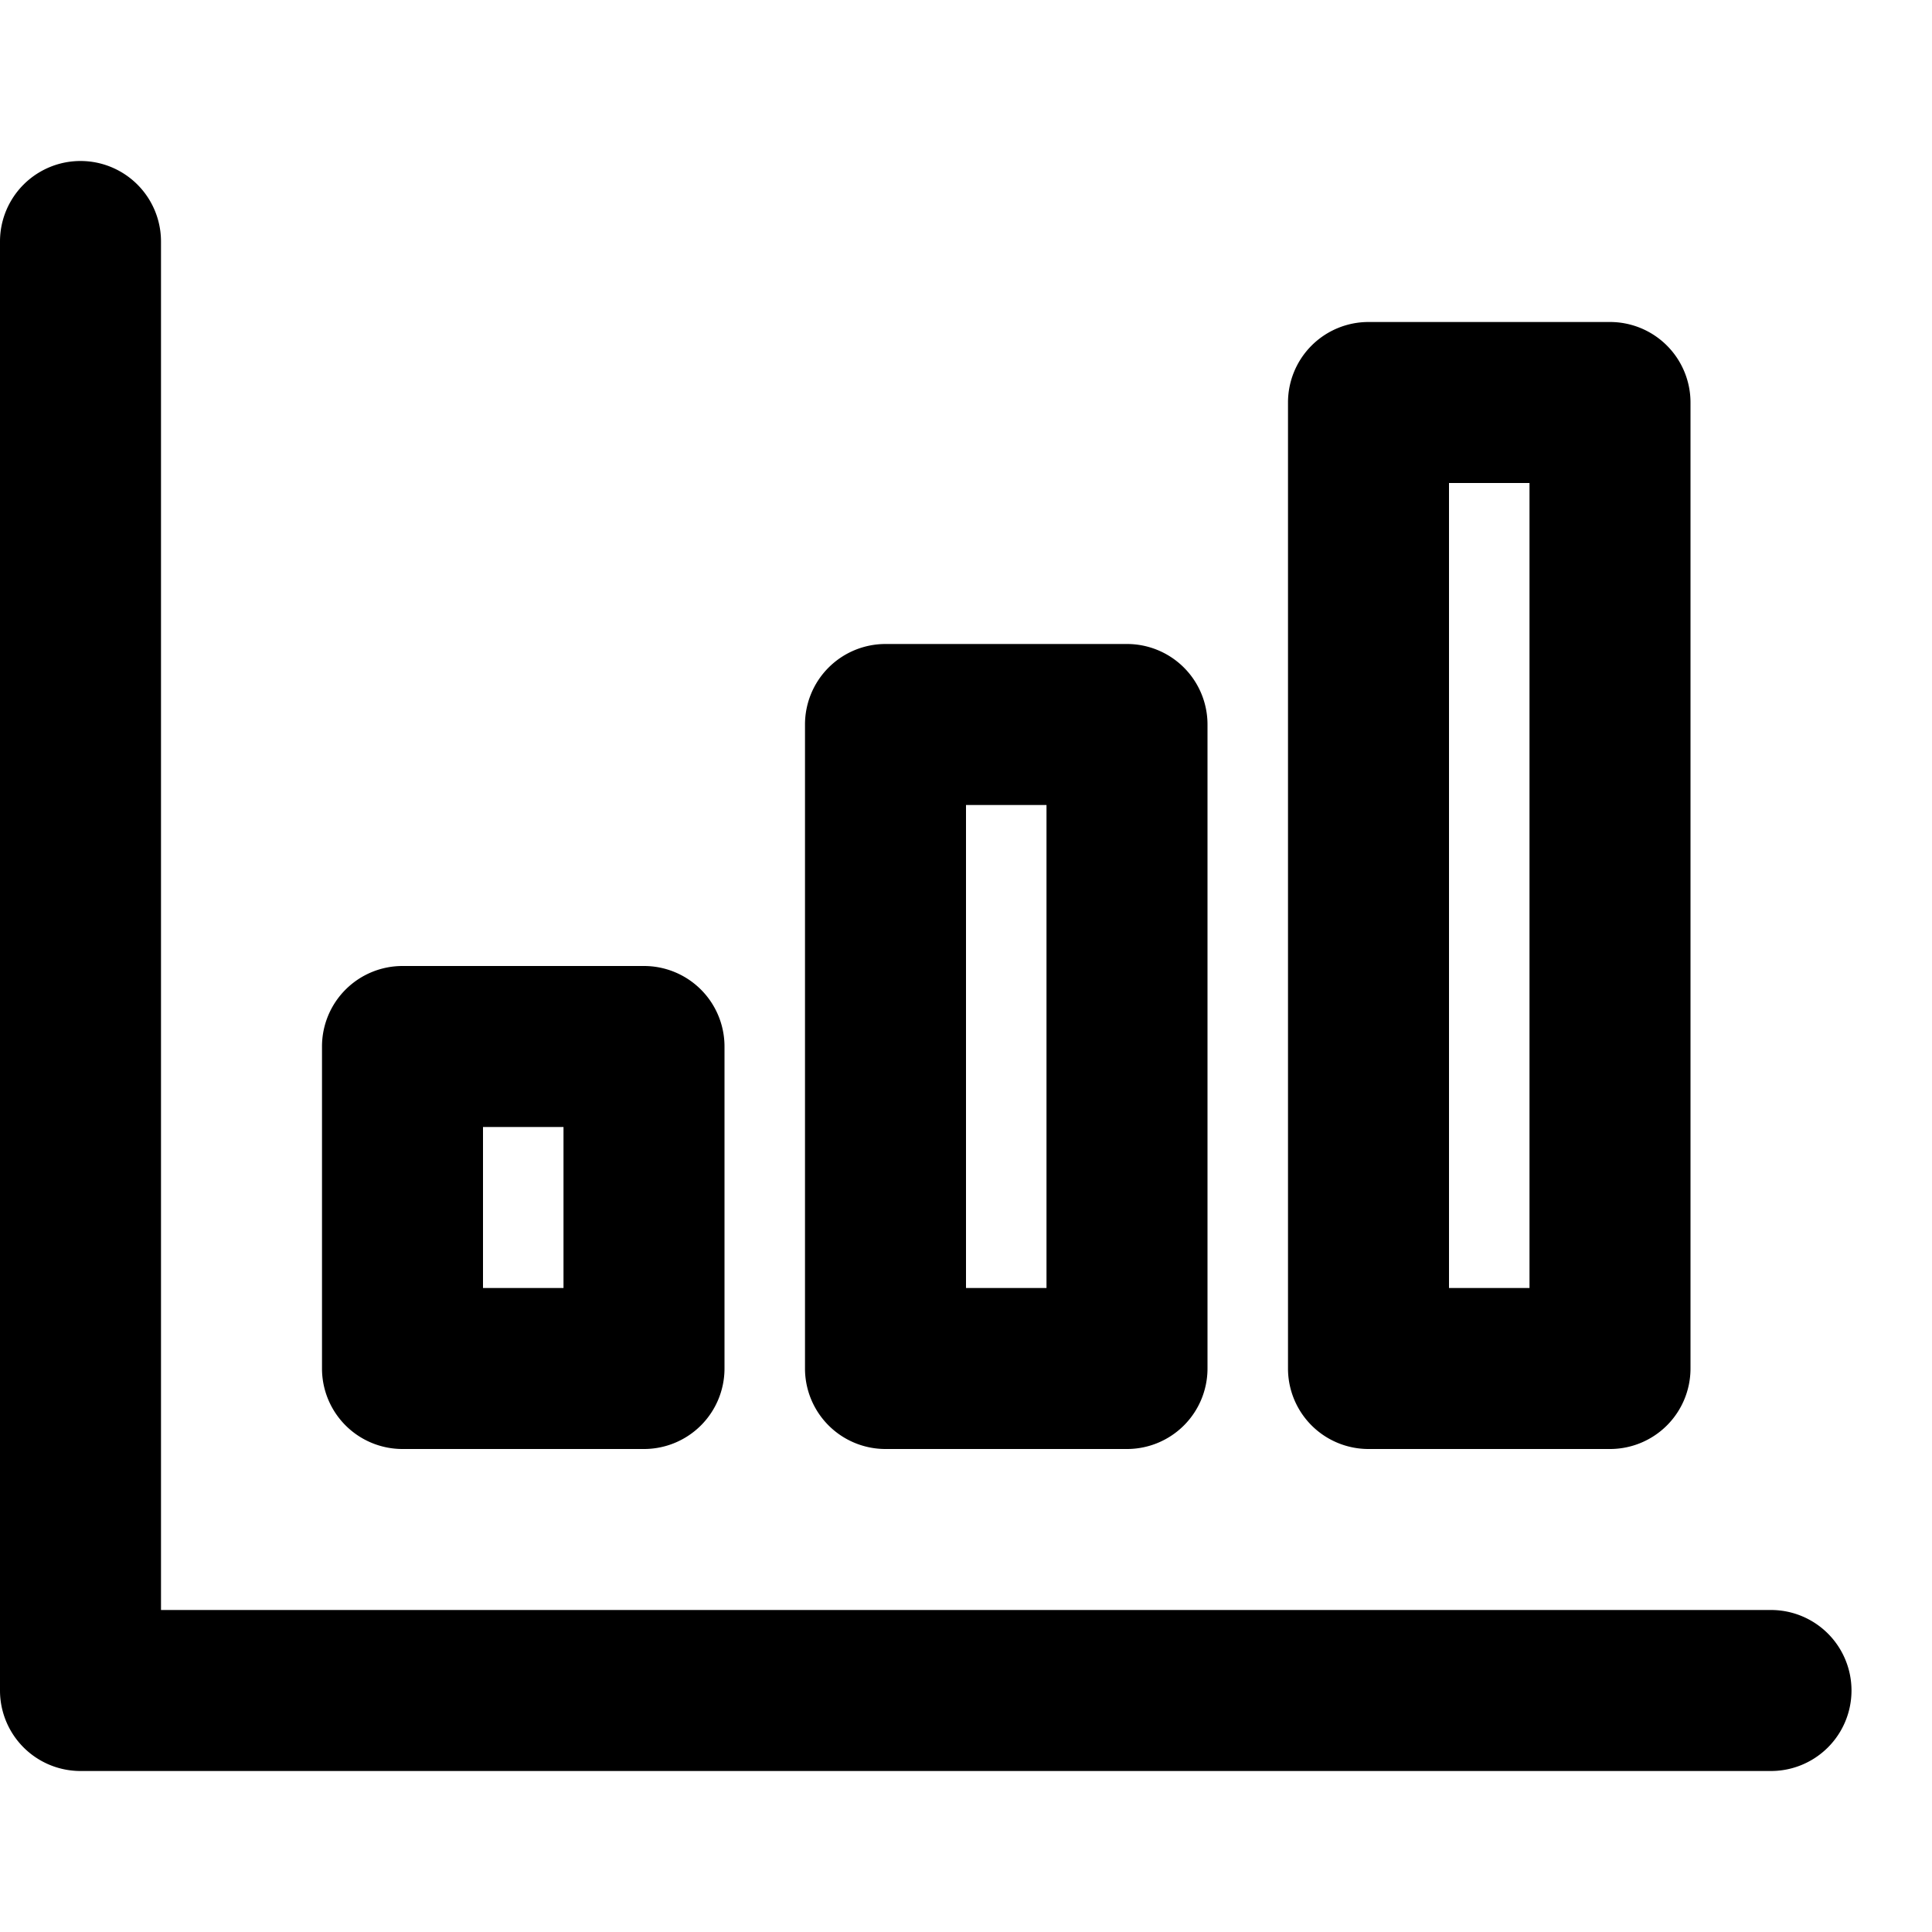 <svg width="24" height="24" viewBox="0 0 24 24" xmlns="http://www.w3.org/2000/svg"><path d="M0 21a1 1 0 0 0 1 1h21a1 1 0 1 0 0-2H2V3a1 1 0 0 0-2 0v18Z"/><path fill-rule="evenodd" clip-rule="evenodd" d="M5 12a1 1 0 0 0-1 1v4a1 1 0 0 0 1 1h3a1 1 0 0 0 1-1v-4a1 1 0 0 0-1-1H5Zm1 2v2h1v-2H6Zm4-5a1 1 0 0 1 1-1h3a1 1 0 0 1 1 1v8a1 1 0 0 1-1 1h-3a1 1 0 0 1-1-1V9Zm2 7v-6h1v6h-1Zm5-12a1 1 0 0 0-1 1v12a1 1 0 0 0 1 1h3a1 1 0 0 0 1-1V5a1 1 0 0 0-1-1h-3Zm1 2v10h1V6h-1Z"/></svg>